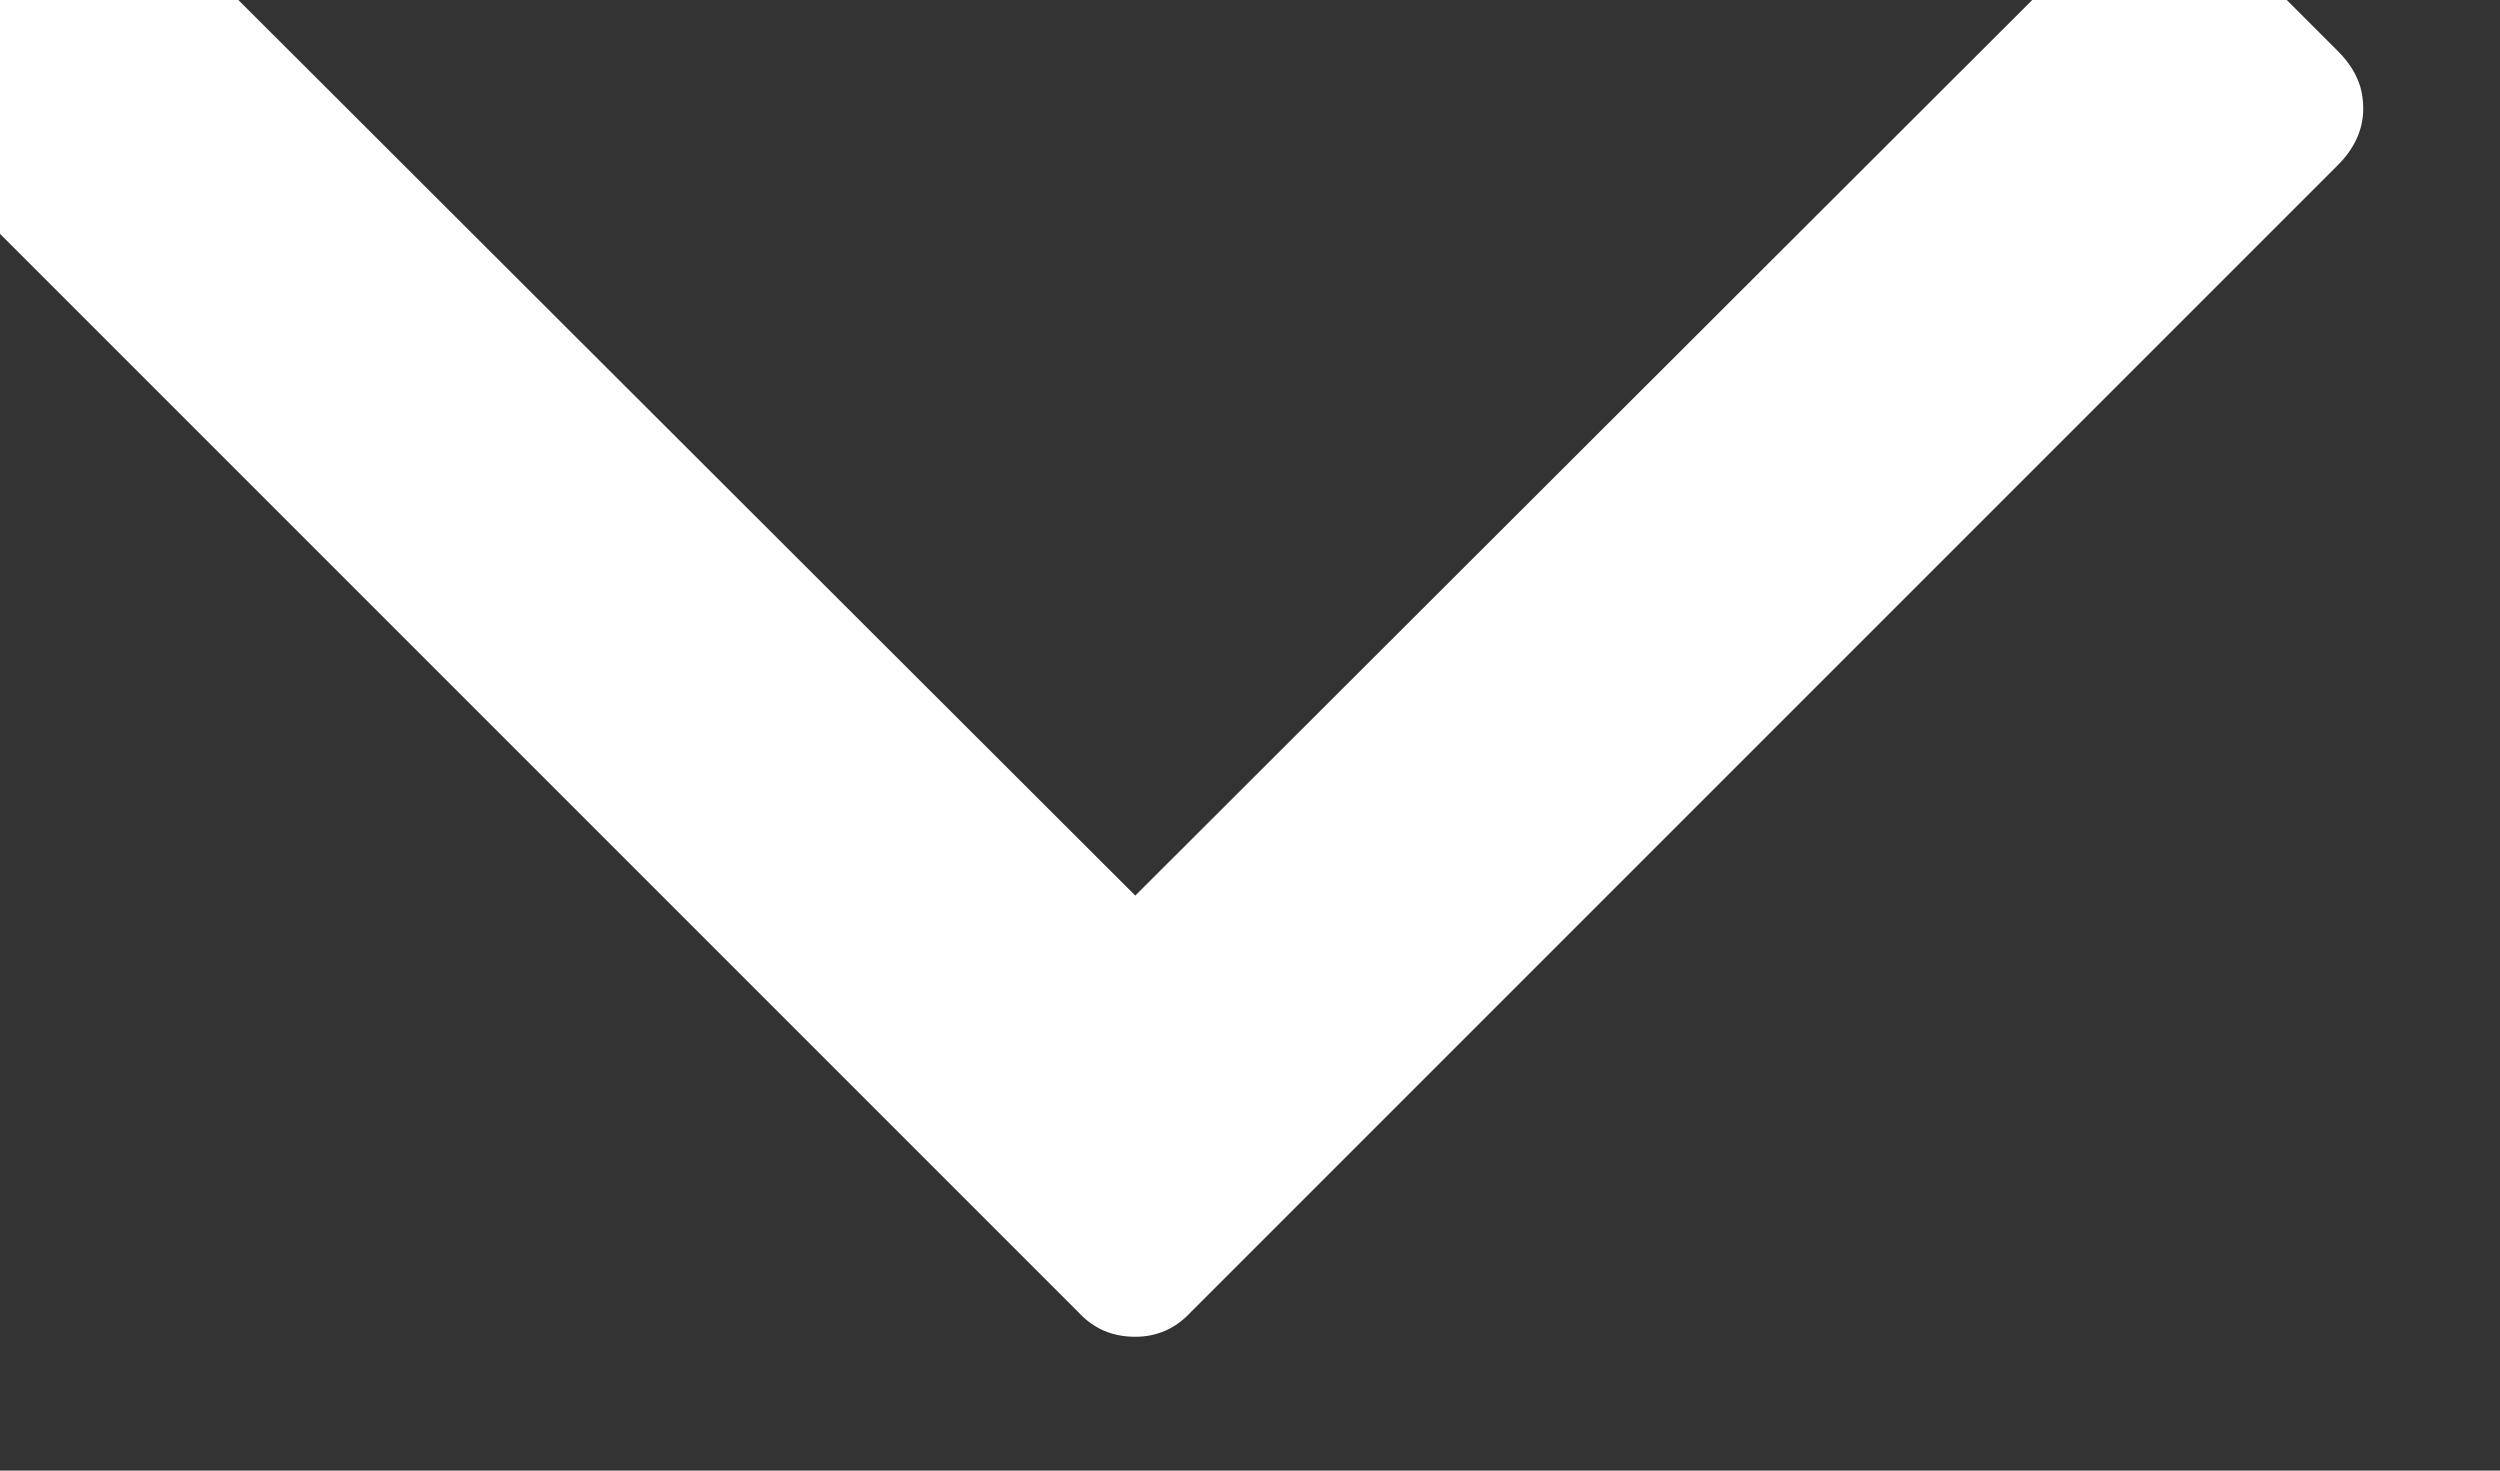 <svg width="17" height="10" viewBox="0 0 17 10" fill="none" xmlns="http://www.w3.org/2000/svg" xmlns:xlink="http://www.w3.org/1999/xlink">
	<rect x="0" y="0" width="17" height="10" fill="#333333" stroke="none"/>
	<desc>
			Created with Pixso.
	</desc>
	<defs/>
	<path id="" d="M7.72 9.09C7.86 9.09 7.99 9.04 8.1 8.92L15.9 1.12C16.01 1.01 16.07 0.88 16.07 0.74Q16.07 0.66 16.05 0.59Q16.01 0.46 15.9 0.35L15.07 -0.48C14.95 -0.6 14.83 -0.65 14.68 -0.65C14.54 -0.65 14.41 -0.6 14.3 -0.48L7.72 6.09L1.14 -0.48C1.03 -0.6 0.9 -0.65 0.75 -0.65C0.61 -0.65 0.48 -0.6 0.37 -0.48L-0.47 0.35Q-0.58 0.46 -0.62 0.59Q-0.64 0.66 -0.64 0.74C-0.64 0.88 -0.58 1.01 -0.47 1.12L7.33 8.92C7.44 9.04 7.57 9.09 7.72 9.09Z" fill="#FFFFFF" fill-opacity="1" fill-rule="evenodd"/>
</svg>
